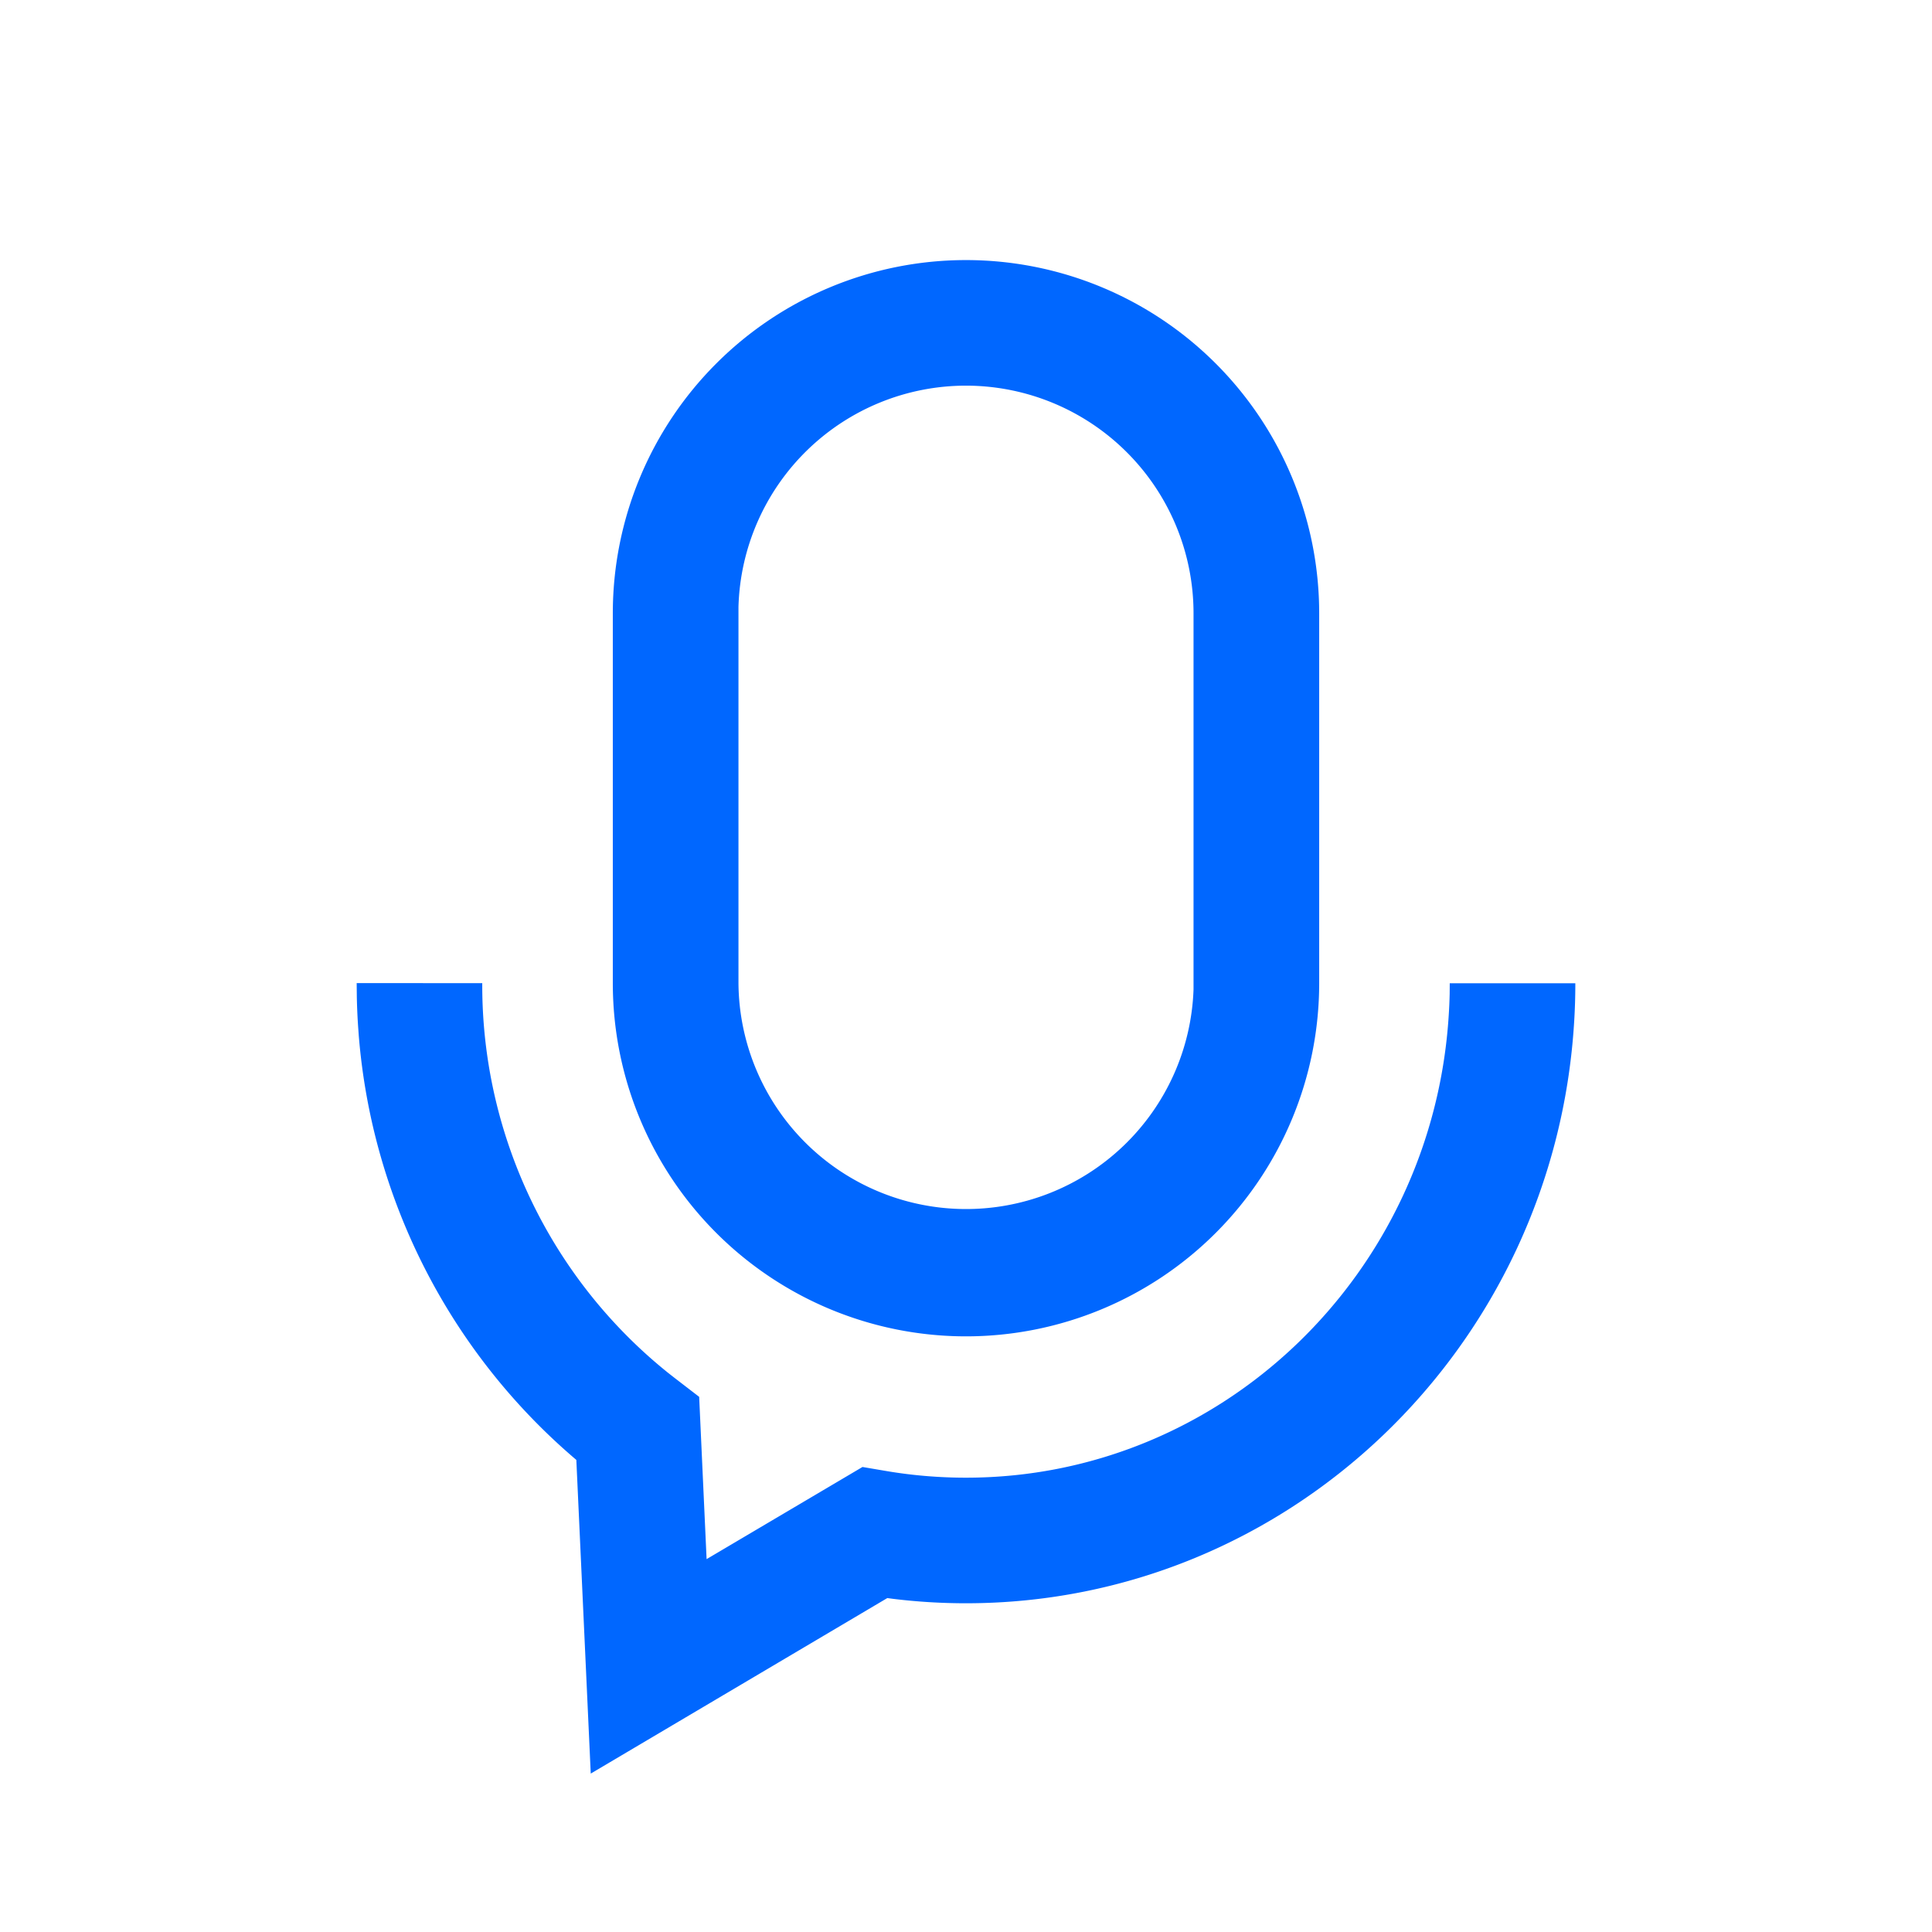 <svg xmlns="http://www.w3.org/2000/svg" width="26" height="26"><g fill="none" fill-rule="evenodd"><path d="M0 0h26v26H0z"/><path fill="#0067ff" fill-rule="nonzero" d="M6.49 13.231a6.687 6.687 0 0 0 2.507 5.249l.1.078.312.24.1 2.184 2.098-1.24.306.052c.356.061.72.092 1.087.092 3.439 0 6.284-2.736 6.497-6.234.006-.093.01-.186.012-.28l.001-.14h1.69c0 .175-.005.35-.016.523-.267 4.381-3.844 7.821-8.184 7.821-.331 0-.66-.02-.985-.06l-.074-.01-3.991 2.362-.194-4.221-.008-.007a8.378 8.378 0 0 1-2.92-5.705l-.01-.14a8.588 8.588 0 0 1-.016-.375L4.8 13.23zM13 3.5a4.753 4.753 0 0 1 4.753 4.753v4.978a4.753 4.753 0 0 1-9.506 0V8.253A4.753 4.753 0 0 1 13 3.5zm0 1.69a3.063 3.063 0 0 0-3.062 2.978v5.063a3.063 3.063 0 0 0 6.124.085V8.253A3.063 3.063 0 0 0 13 5.19z"/></g></svg>